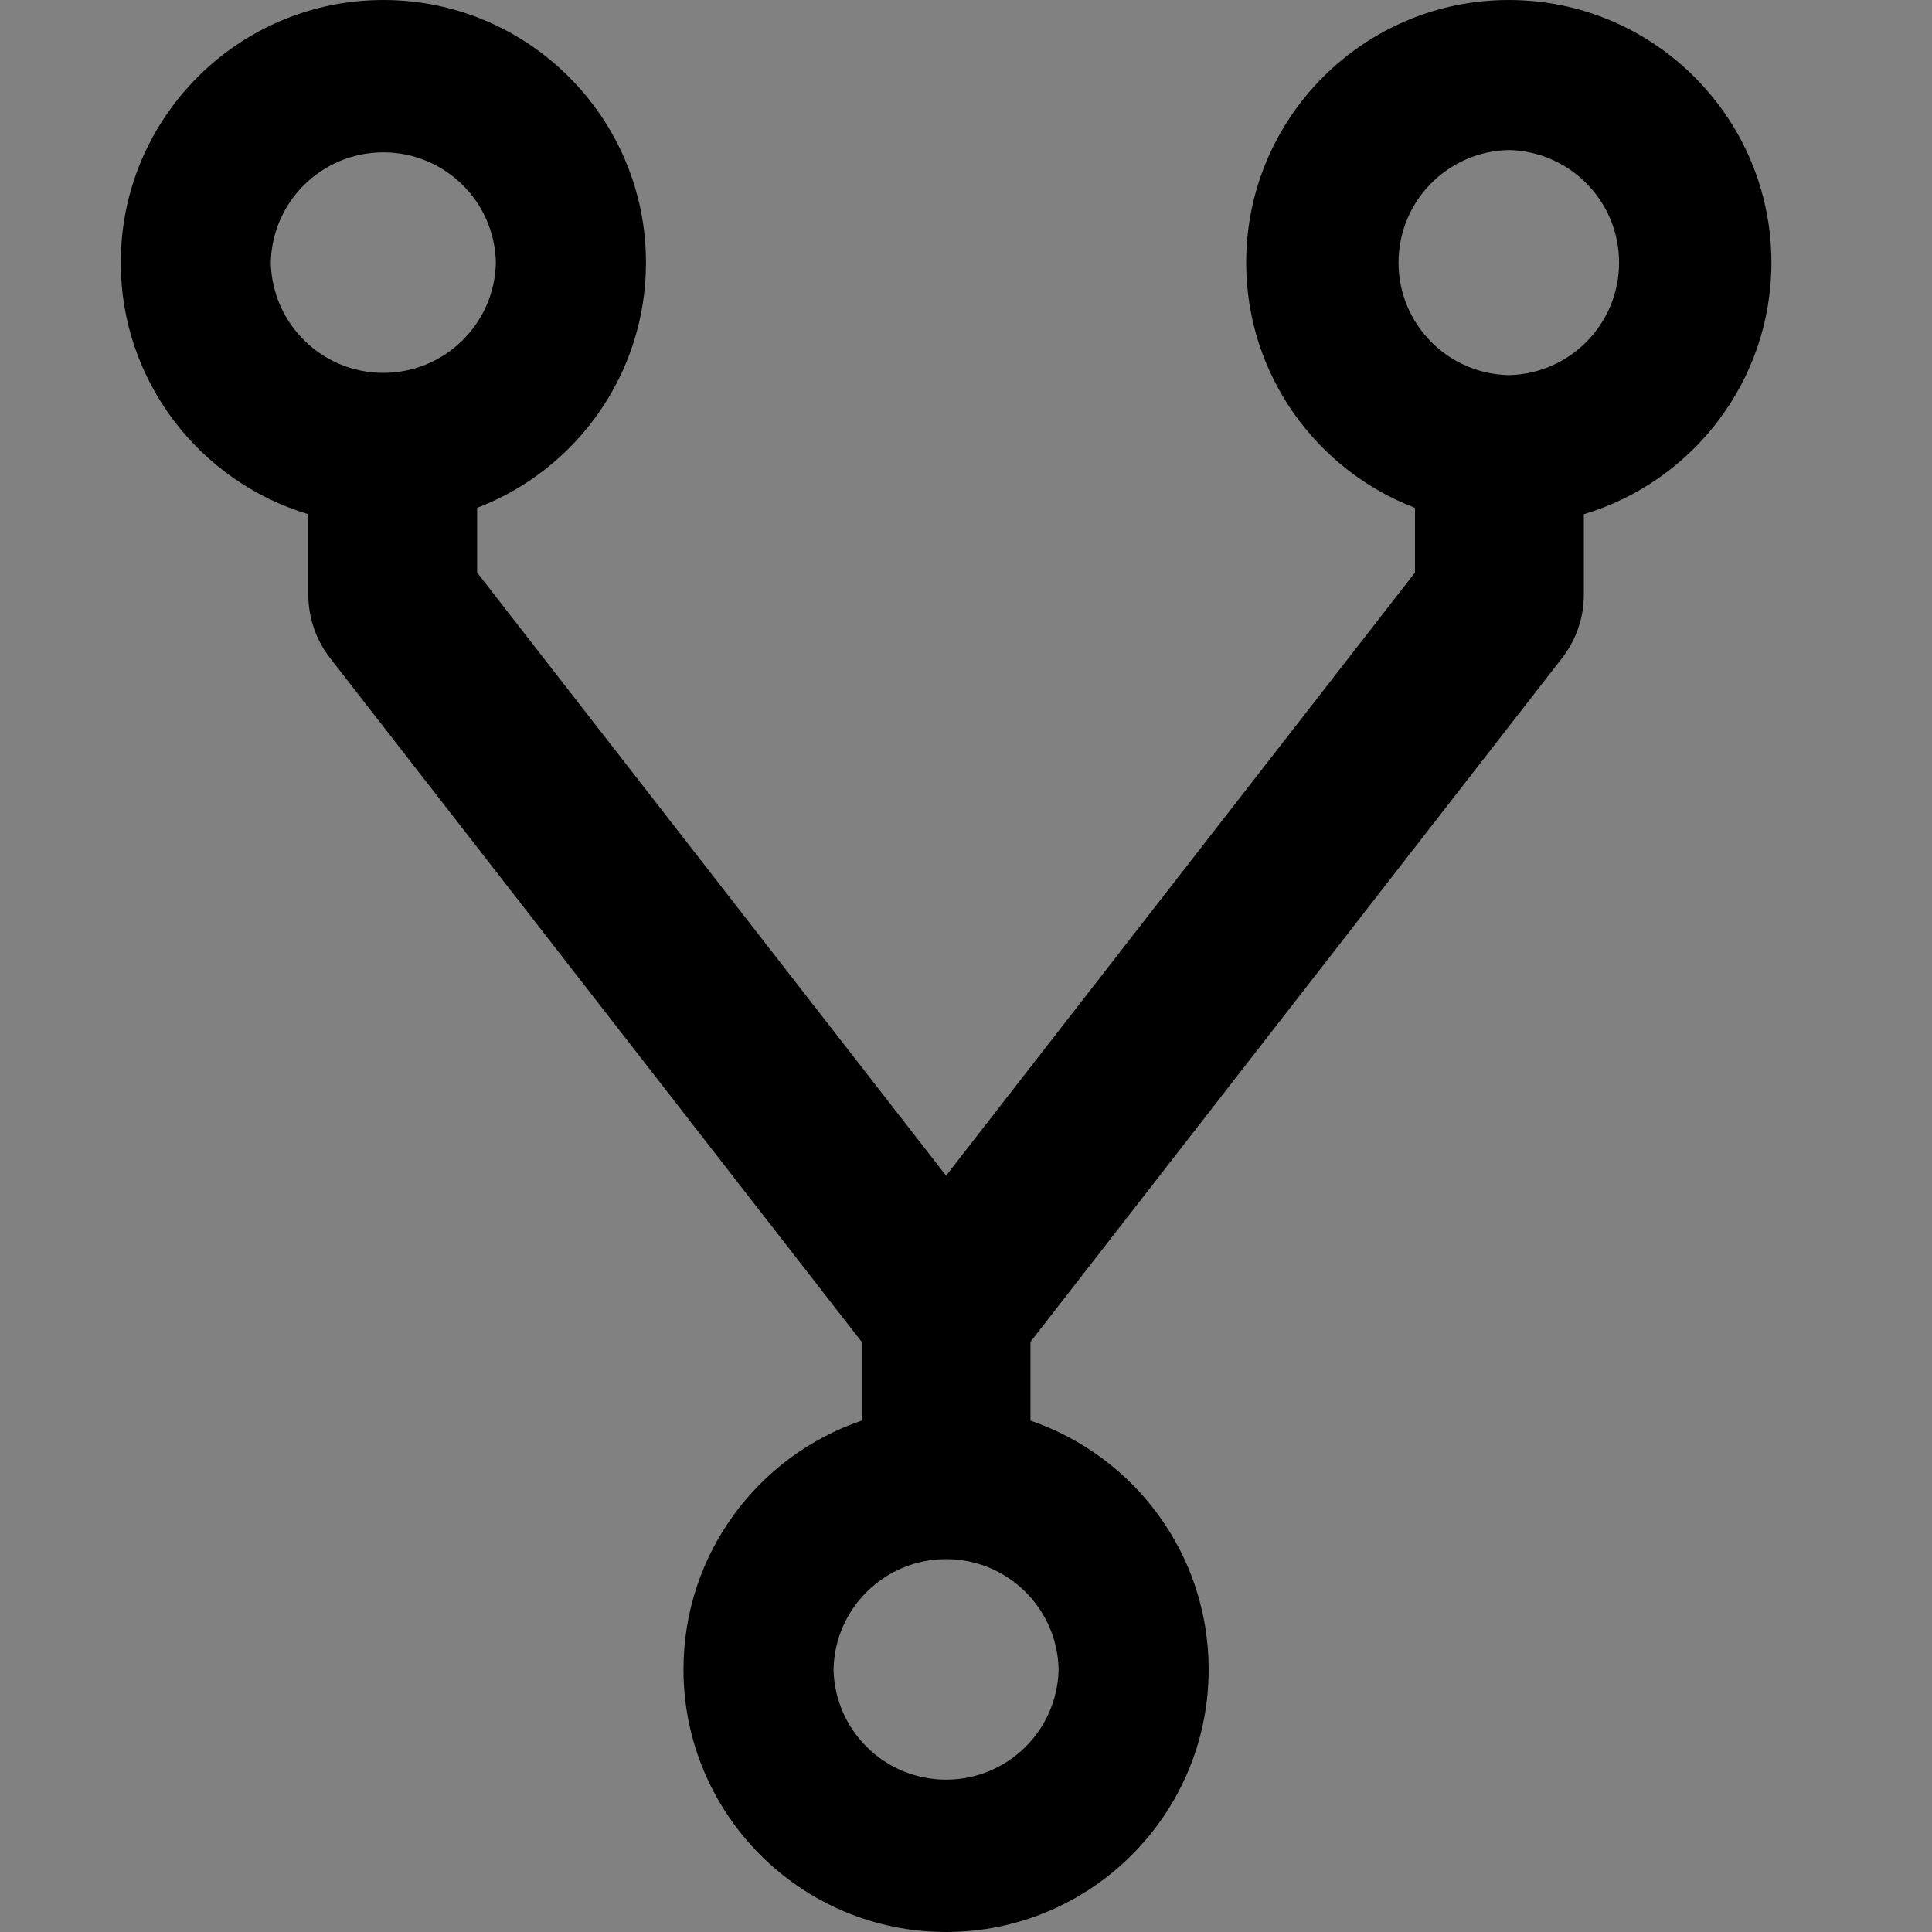 <svg width="48" height="48" viewBox="0 0 48 48" fill="none" xmlns="http://www.w3.org/2000/svg">
  <rect x="0" y="0" width="48" height="48" fill="#808080" stroke="none"/>
  <rect width="48" height="48" fill="white" fill-opacity="0.01"/>
  <path d="M37.485,0 C33.885,0 30.961,2.924 30.961,6.524 C30.961,9.303 32.703,11.68 35.155,12.617 L35.155,14.225 L23.505,29.208 L11.854,14.225 L11.854,12.617 C14.307,11.68 16.049,9.303 16.049,6.524 C16.049,2.924 13.124,0 9.524,0 C5.924,0 3,2.924 3,6.524 C3,9.472 4.969,11.971 7.66,12.775 L7.66,14.779 C7.66,15.344 7.852,15.903 8.202,16.351 L21.408,33.338 L21.408,35.295 C18.833,36.169 16.981,38.61 16.981,41.476 C16.981,45.076 19.905,48 23.505,48 C27.105,48 30.029,45.076 30.029,41.476 C30.029,38.61 28.177,36.175 25.602,35.295 L25.602,33.338 L38.808,16.351 C39.157,15.903 39.35,15.344 39.35,14.779 L39.35,12.775 C42.041,11.971 44.01,9.472 44.01,6.524 C44.01,2.924 41.085,0 37.485,0 Z M6.728,6.524 C6.759,5.002 8.002,3.785 9.524,3.785 C11.047,3.785 12.289,5.002 12.32,6.524 C12.289,8.046 11.047,9.264 9.524,9.264 C8.002,9.264 6.759,8.046 6.728,6.524 L6.728,6.524 Z M26.301,41.476 C26.27,42.998 25.027,44.215 23.505,44.215 C21.983,44.215 20.74,42.998 20.709,41.476 C20.74,39.954 21.983,38.736 23.505,38.736 C25.027,38.736 26.27,39.954 26.301,41.476 L26.301,41.476 Z M37.485,9.32 C35.963,9.289 34.746,8.047 34.746,6.524 C34.746,5.002 35.963,3.759 37.485,3.728 C39.007,3.759 40.225,5.002 40.225,6.524 C40.225,8.047 39.007,9.289 37.485,9.32 Z" fill="#000"></path>
</svg>

